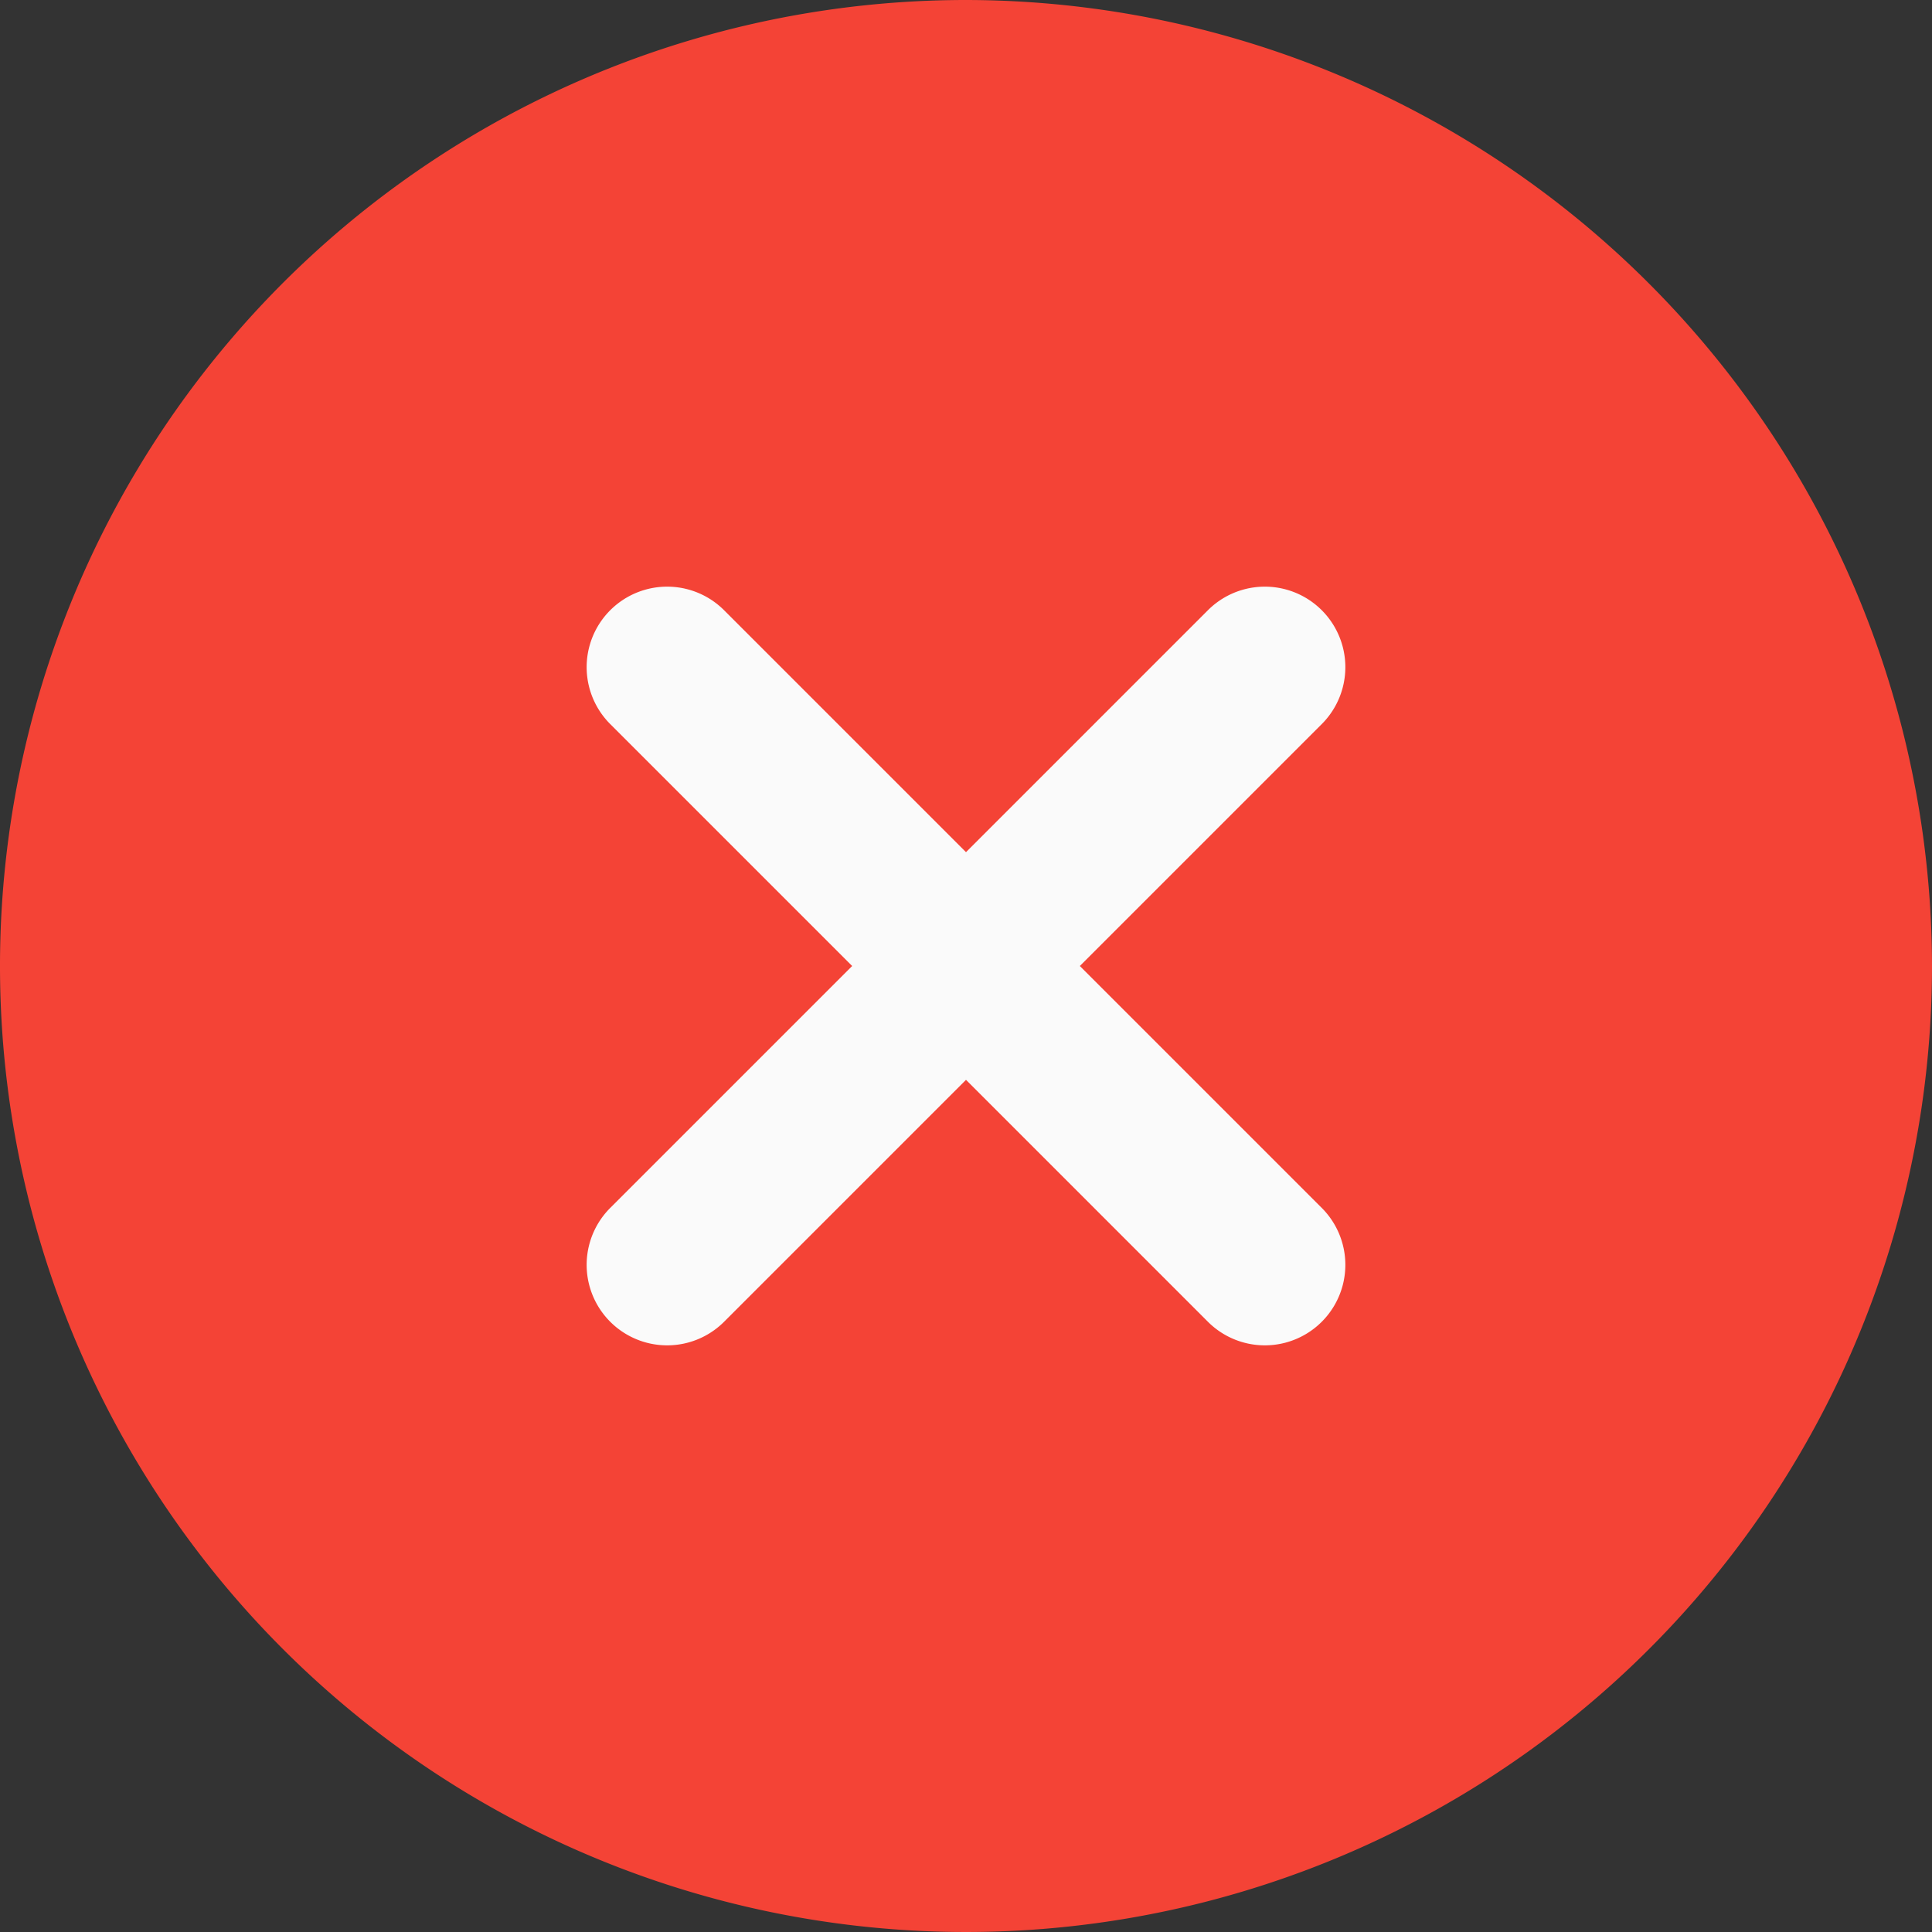 <svg xmlns="http://www.w3.org/2000/svg" xmlns:xlink="http://www.w3.org/1999/xlink" width="14" height="14" viewBox="0 0 14 14">
  <rect x="0" y="0" width="14" height="14" fill="#333333" stroke="none"/>
  <defs>
    <clipPath id="clip-path">
      <rect id="Rectangle_194" data-name="Rectangle 194" width="14" height="14" transform="translate(1103 384)" fill="#fff" stroke="#707070" stroke-width="1"/>
    </clipPath>
  </defs>
  <g id="Mask_Group_48" data-name="Mask Group 48" transform="translate(-1103 -384)" clip-path="url(#clip-path)">
    <g id="remove" transform="translate(1103 384)">
      <path id="Path_1239" data-name="Path 1239" d="M7,0a7,7,0,1,0,7,7A7.008,7.008,0,0,0,7,0ZM7,0" fill="#f44336"/>
      <path id="Path_1240" data-name="Path 1240" d="M9.578,8.753a.583.583,0,1,1-.825.825L7,7.825,5.247,9.578a.583.583,0,0,1-.825-.825L6.175,7,4.422,5.247a.583.583,0,1,1,.825-.825L7,6.175,8.753,4.422a.583.583,0,1,1,.825.825L7.825,7Zm0,0" fill="#fafafa"/>
    </g>
  </g>
</svg>
